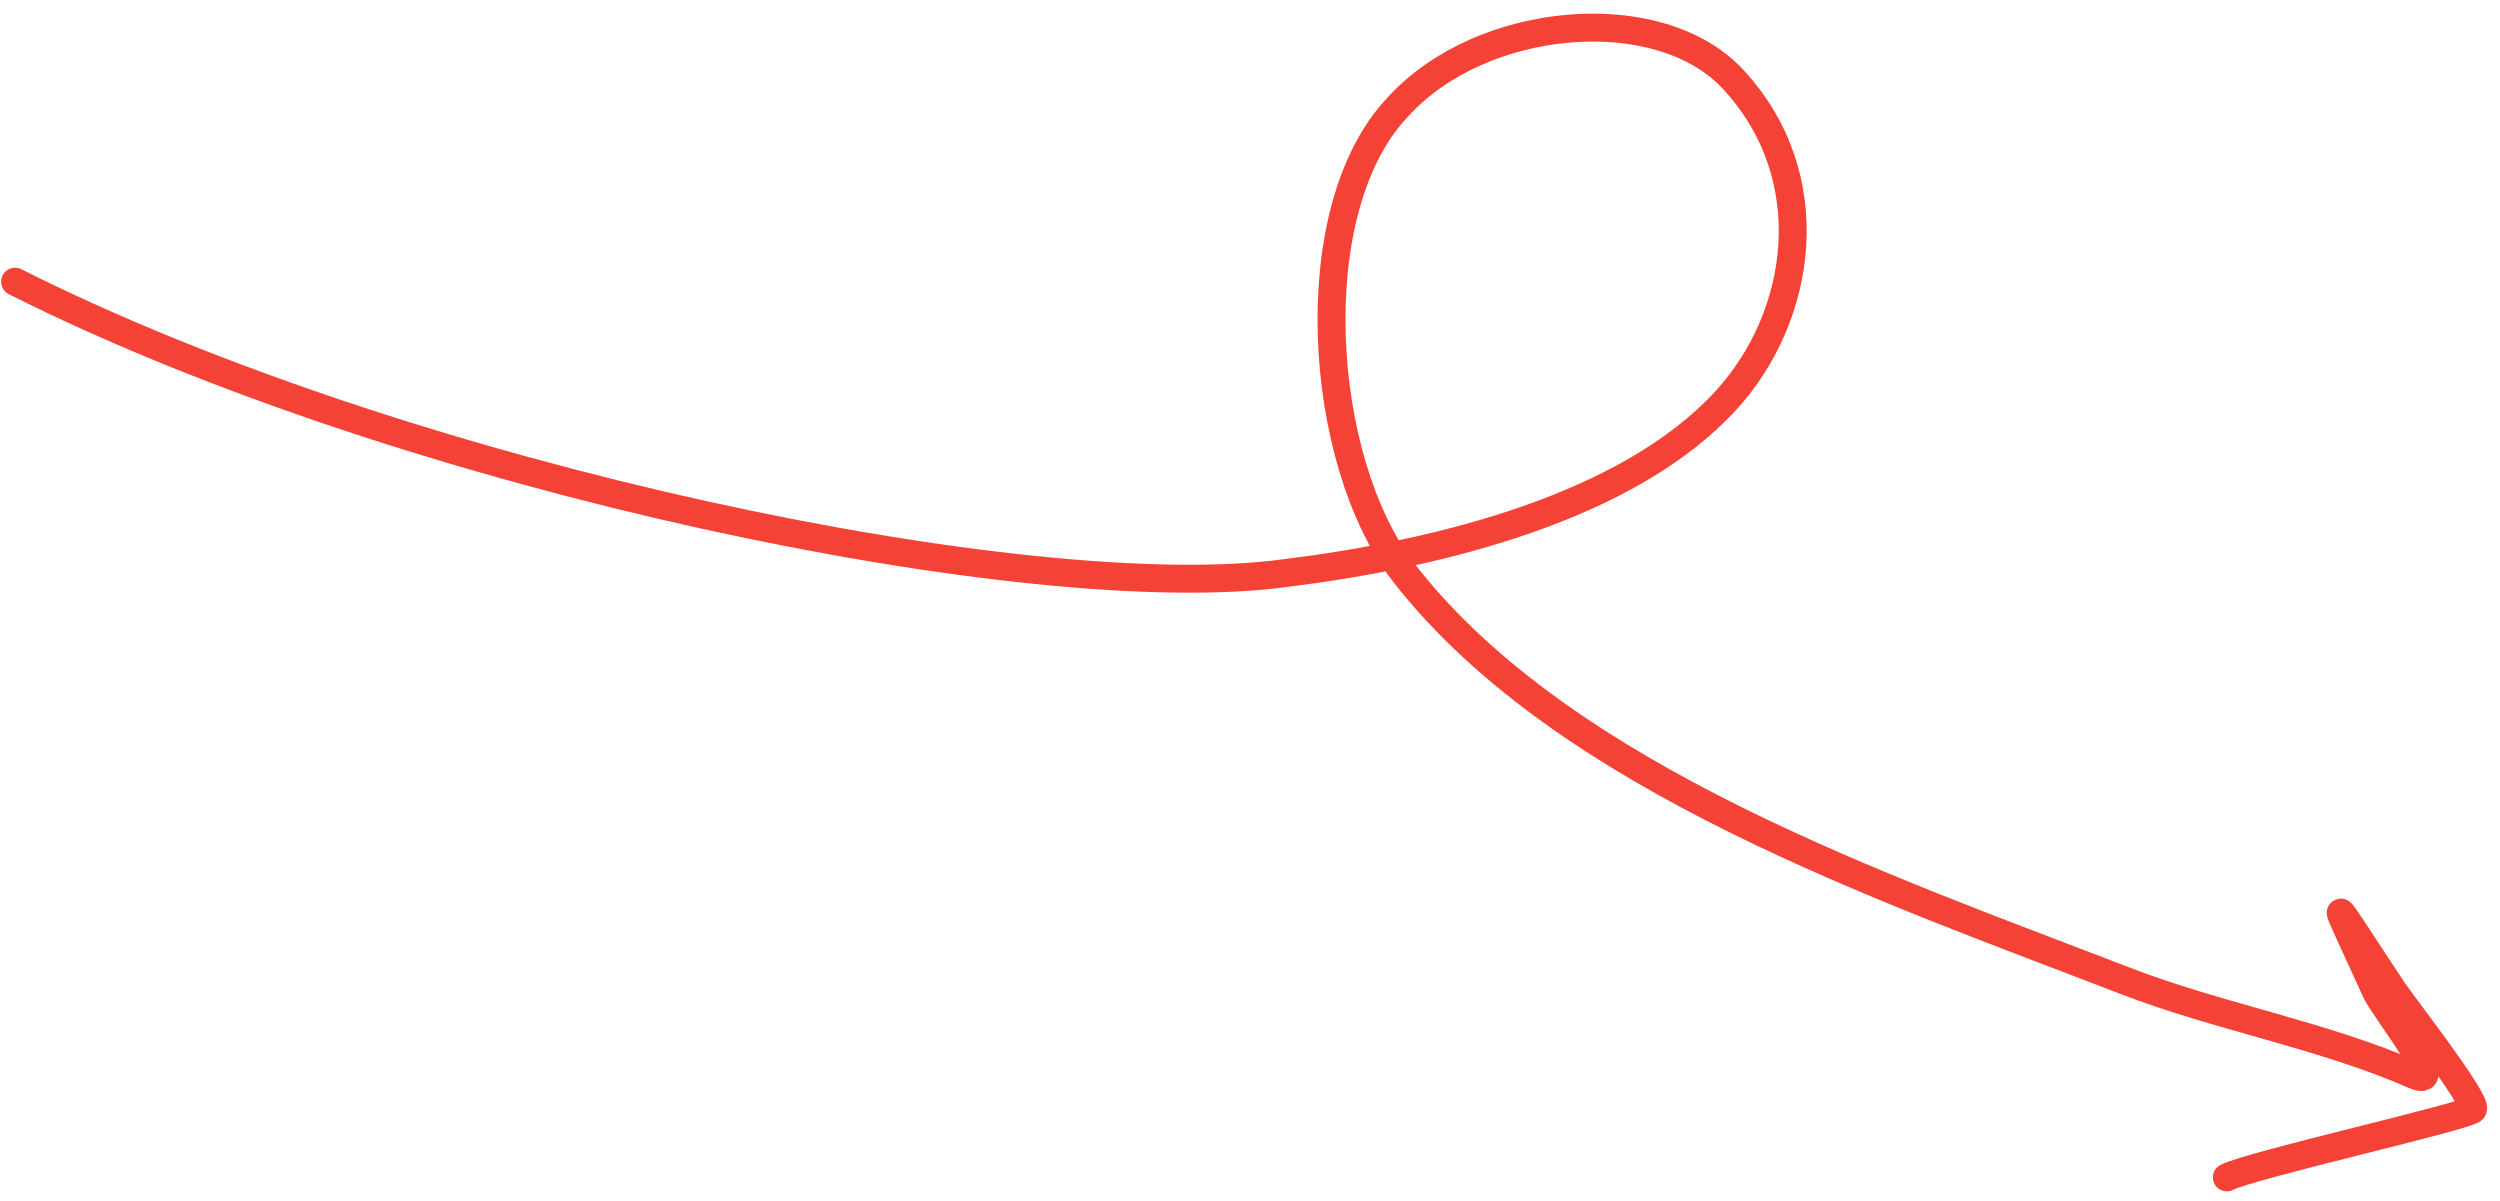 <svg width="179" height="86" viewBox="0 0 179 86" fill="none" xmlns="http://www.w3.org/2000/svg">
<path d="M1.078 20.168C29.281 34.386 74.078 43.526 92.078 41.026C103.078 39.668 116.578 36.305 123.578 28.668C129.078 22.668 130.578 12.668 124.078 5.668C118.785 -0.031 106.078 1.046 100.078 7.668C93.078 15.046 94.335 33.056 100.531 41.026C112.034 55.821 135.254 63.684 152.138 70.216C158.879 72.823 166.339 74.111 172.868 76.977C175.401 78.088 170.675 72.223 170.103 70.957C166.728 63.489 166.392 63.453 171.331 70.895C172.015 71.926 177.357 78.764 177.069 79.421C176.867 79.879 161.123 83.419 159.44 84.301" stroke="#F44336" stroke-width="2" stroke-linecap="round"/>
</svg>
